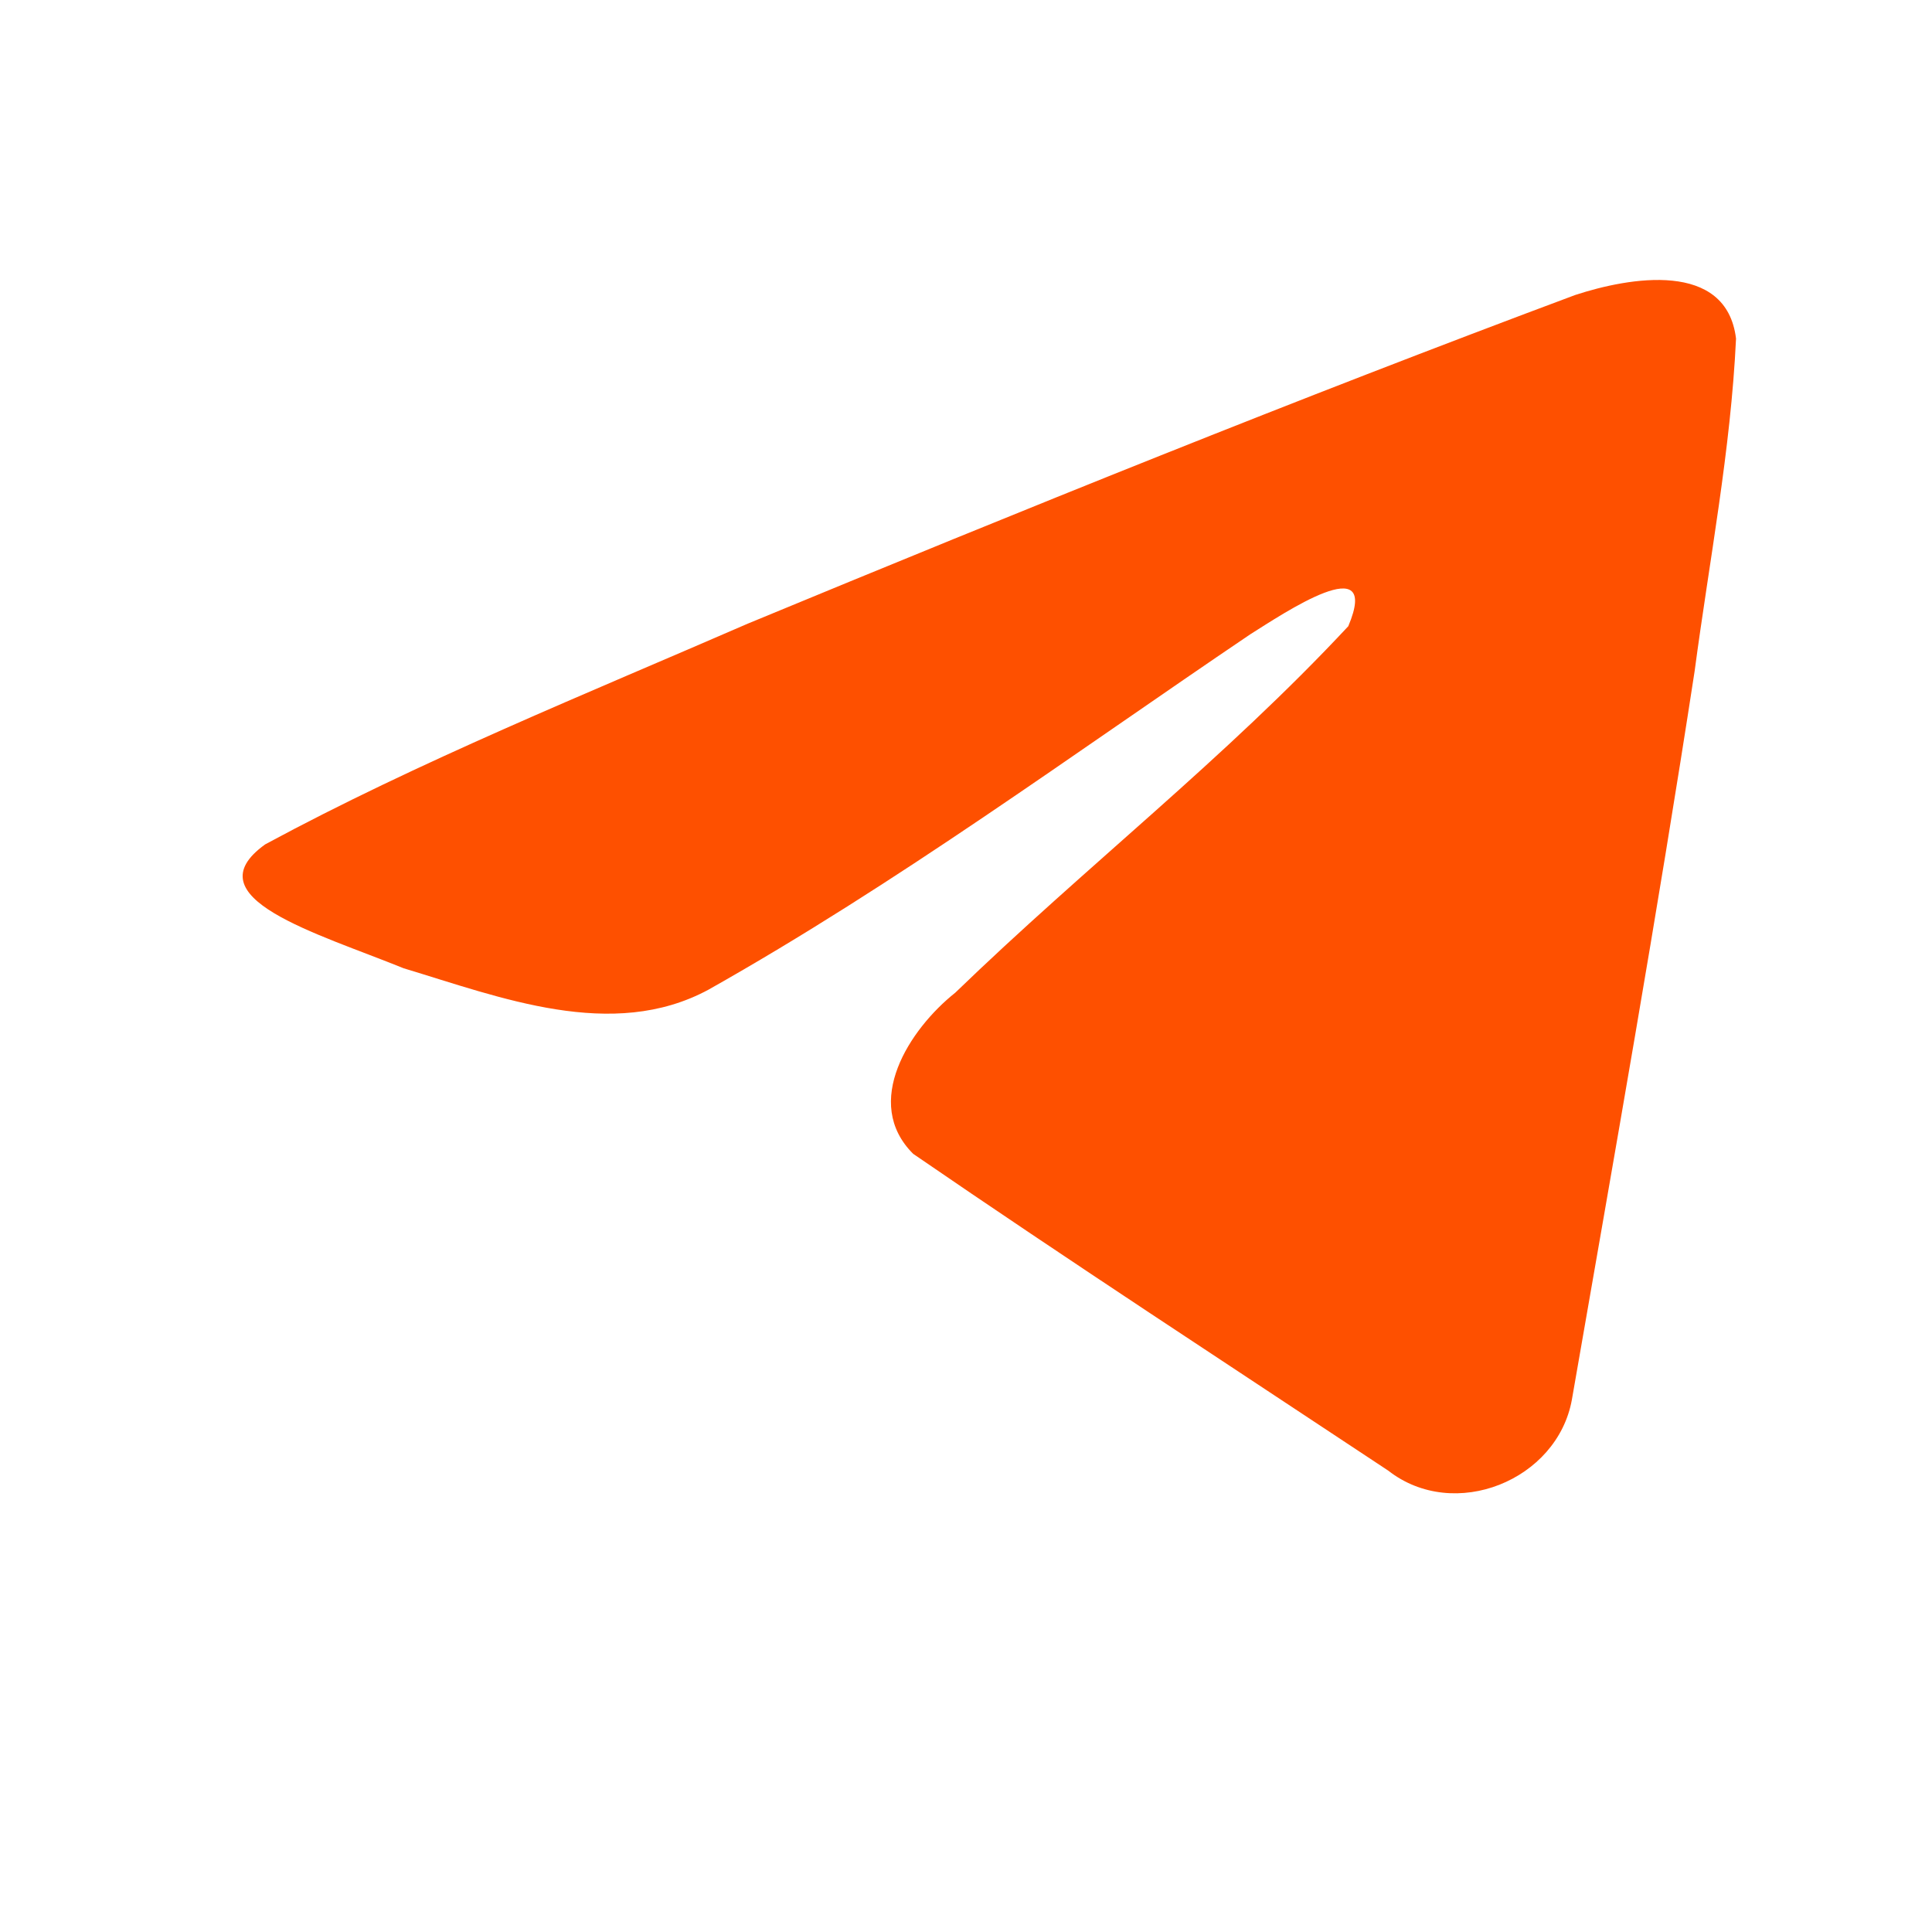 <svg width="23" height="23" viewBox="0 0 23 23" fill="none" xmlns="http://www.w3.org/2000/svg">
<path d="M3.157 10.052C4.976 9.069 7.006 8.249 8.903 7.424C12.166 6.074 15.443 4.747 18.752 3.512C19.396 3.301 20.553 3.095 20.667 4.031C20.605 5.356 20.349 6.674 20.174 7.991C19.729 10.888 19.215 13.775 18.713 16.662C18.54 17.624 17.312 18.122 16.526 17.507C14.638 16.255 12.735 15.016 10.871 13.736C10.26 13.127 10.826 12.252 11.372 11.818C12.927 10.314 14.577 9.036 16.051 7.455C16.448 6.513 15.274 7.307 14.886 7.55C12.757 8.989 10.679 10.517 8.434 11.782C7.288 12.401 5.951 11.872 4.805 11.527C3.777 11.109 2.271 10.688 3.157 10.052L3.157 10.052Z" fill="#FE5000"/>
</svg>
